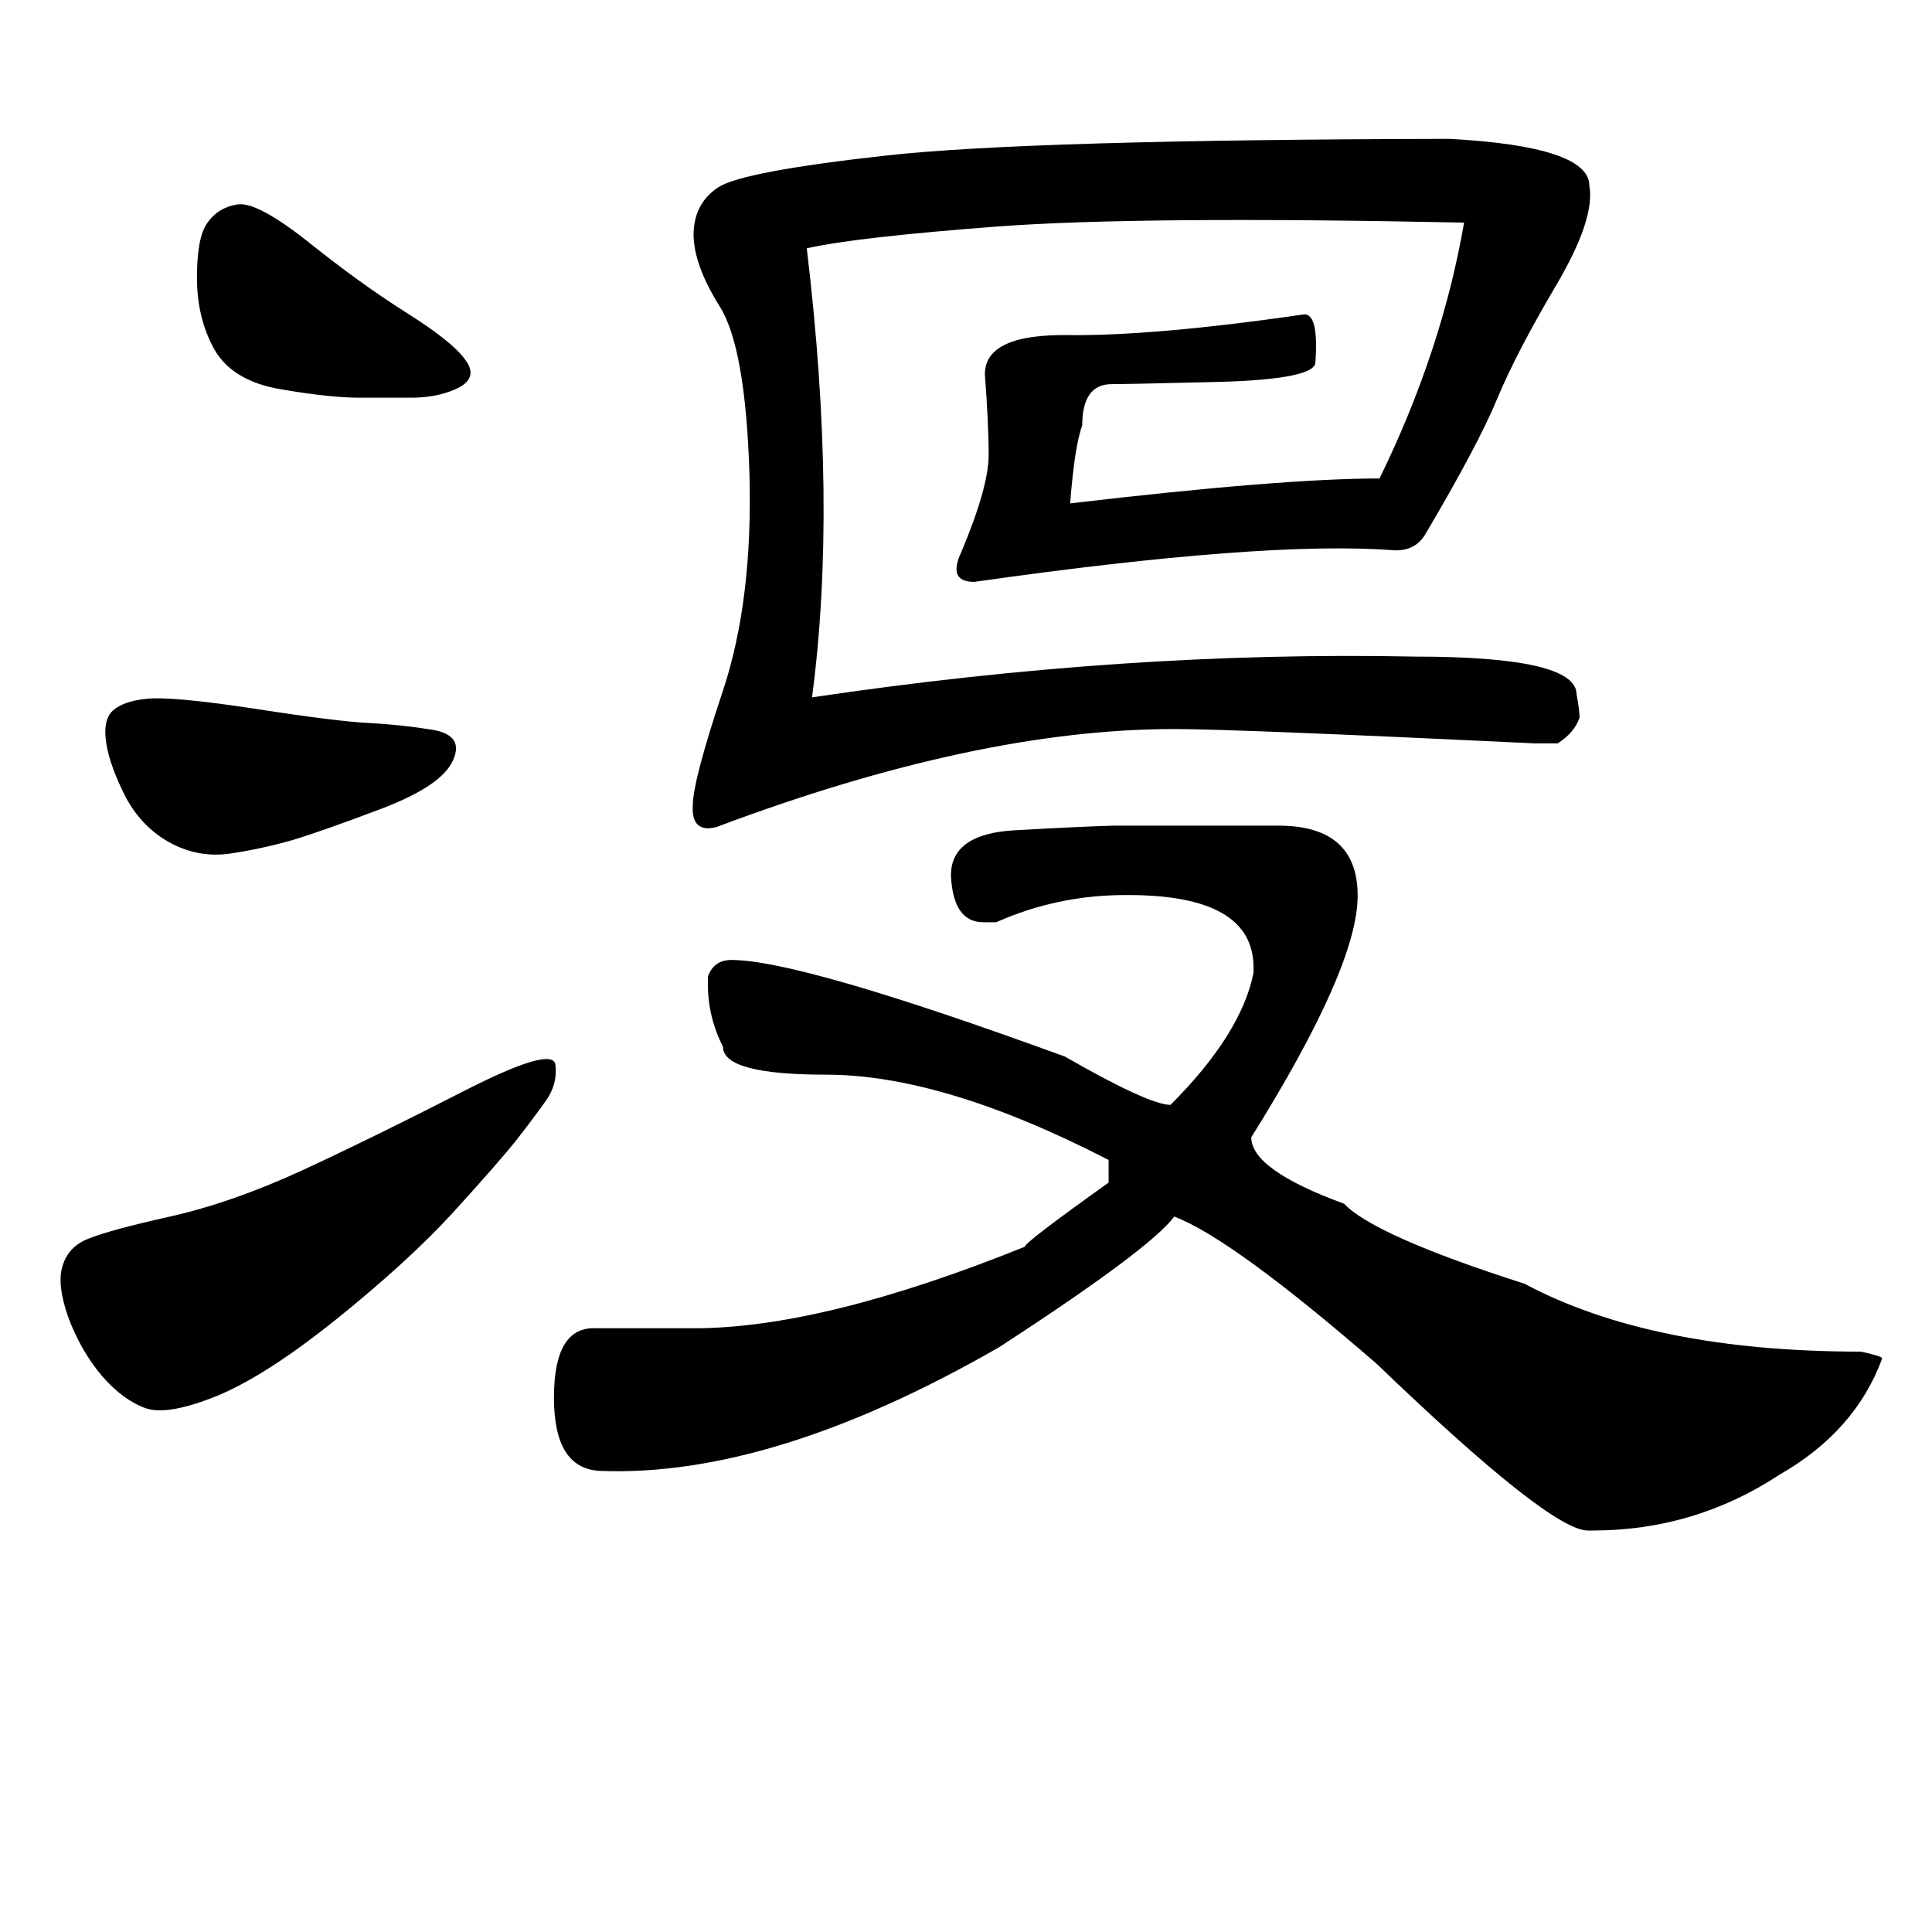 <?xml version="1.0" encoding="UTF-8"?>
<svg xmlns="http://www.w3.org/2000/svg" xmlns:xlink="http://www.w3.org/1999/xlink" width="40pt" height="40pt" viewBox="0 0 40 40" version="1.1">
<defs>
<g>
<symbol overflow="visible" id="glyph0-0">
<path style="stroke:none;" d="M 1 -26.859 L 18.531 -26.859 L 18.531 0 L 1 0 L 1 -26.859 Z M 9.766 -13.594 L 17.797 -26.141 L 1.641 -26.141 L 9.766 -13.594 Z M 17.906 -1.016 L 17.906 -25.906 L 9.906 -13.375 L 17.906 -1.016 Z M 1.625 -0.859 L 9.625 -13.375 L 1.625 -25.75 L 1.625 -0.859 Z M 1.859 -0.781 L 17.781 -0.781 L 9.766 -13.172 L 1.859 -0.781 Z M 1.859 -0.781 "/>
</symbol>
<symbol overflow="visible" id="glyph0-1">
<path style="stroke:none;" d="M 30.016 -27.125 C 31.941 -27.02 32.906 -26.695 32.906 -26.156 C 32.988 -25.695 32.758 -25.008 32.219 -24.094 C 31.676 -23.176 31.27 -22.395 31 -21.75 C 30.738 -21.113 30.238 -20.172 29.5 -18.922 C 29.352 -18.691 29.129 -18.586 28.828 -18.609 C 27.066 -18.742 24.18 -18.523 20.172 -17.953 C 19.797 -17.953 19.707 -18.16 19.906 -18.578 C 20.281 -19.473 20.469 -20.141 20.469 -20.578 C 20.469 -21.023 20.441 -21.582 20.391 -22.25 C 20.391 -22.812 20.973 -23.082 22.141 -23.062 C 23.316 -23.051 24.922 -23.191 26.953 -23.484 C 27.191 -23.547 27.285 -23.219 27.234 -22.5 C 27.234 -22.27 26.582 -22.133 25.281 -22.094 C 23.977 -22.062 23.223 -22.047 23.016 -22.047 C 22.609 -22.047 22.406 -21.758 22.406 -21.188 C 22.301 -20.914 22.219 -20.379 22.156 -19.578 C 25.082 -19.922 27.219 -20.094 28.562 -20.094 C 29.426 -21.863 30.008 -23.629 30.312 -25.391 C 25.844 -25.484 22.629 -25.457 20.672 -25.312 C 18.723 -25.164 17.398 -25.016 16.703 -24.859 C 17.129 -21.316 17.164 -18.219 16.812 -15.562 C 21.156 -16.207 25.316 -16.488 29.297 -16.406 C 31.523 -16.406 32.641 -16.145 32.641 -15.625 C 32.68 -15.414 32.703 -15.254 32.703 -15.141 C 32.629 -14.93 32.477 -14.754 32.25 -14.609 L 31.781 -14.609 C 27.664 -14.805 25.176 -14.906 24.312 -14.906 C 21.582 -14.906 18.422 -14.227 14.828 -12.875 C 14.484 -12.789 14.32 -12.941 14.344 -13.328 C 14.344 -13.66 14.551 -14.453 14.969 -15.703 C 15.383 -16.953 15.566 -18.453 15.516 -20.203 C 15.461 -21.953 15.254 -23.109 14.891 -23.672 C 14.535 -24.242 14.359 -24.738 14.359 -25.156 C 14.367 -25.582 14.539 -25.906 14.875 -26.125 C 15.219 -26.344 16.379 -26.562 18.359 -26.781 C 20.336 -27 24.223 -27.113 30.016 -27.125 Z M 23.062 -12.906 L 26.469 -12.906 C 27.562 -12.906 28.109 -12.422 28.109 -11.453 C 28.109 -10.473 27.375 -8.805 25.906 -6.453 C 25.906 -6.004 26.547 -5.547 27.828 -5.078 C 28.242 -4.641 29.488 -4.086 31.562 -3.422 C 33.32 -2.484 35.645 -2.016 38.531 -2.016 C 38.82 -1.953 38.969 -1.906 38.969 -1.875 C 38.602 -0.875 37.895 -0.07 36.844 0.531 C 35.676 1.301 34.383 1.688 32.969 1.688 L 32.875 1.688 C 32.352 1.688 30.895 0.535 28.5 -1.766 C 26.508 -3.492 25.113 -4.508 24.312 -4.812 C 23.977 -4.363 22.77 -3.461 20.688 -2.109 C 17.551 -0.305 14.797 0.547 12.422 0.453 C 11.785 0.422 11.469 -0.082 11.469 -1.062 C 11.469 -2.051 11.758 -2.531 12.344 -2.5 L 14.375 -2.5 C 16.145 -2.5 18.426 -3.062 21.219 -4.188 C 21.219 -4.25 21.797 -4.691 22.953 -5.516 L 22.953 -5.984 C 20.672 -7.16 18.723 -7.75 17.109 -7.75 C 15.68 -7.75 14.969 -7.941 14.969 -8.328 C 14.758 -8.742 14.656 -9.176 14.656 -9.625 L 14.656 -9.781 C 14.738 -10.008 14.898 -10.125 15.141 -10.125 C 16.098 -10.125 18.398 -9.457 22.047 -8.125 C 23.211 -7.457 23.941 -7.125 24.234 -7.125 C 25.211 -8.102 25.785 -9.016 25.953 -9.859 L 25.953 -9.969 C 25.953 -10.969 25.086 -11.469 23.359 -11.469 L 23.297 -11.469 C 22.359 -11.469 21.469 -11.281 20.625 -10.906 L 20.359 -10.906 C 19.941 -10.906 19.719 -11.227 19.688 -11.875 C 19.688 -12.457 20.141 -12.77 21.047 -12.812 C 21.961 -12.863 22.633 -12.895 23.062 -12.906 Z M 3.031 -15.531 C 3.363 -15.57 4.109 -15.504 5.266 -15.328 C 6.422 -15.148 7.211 -15.051 7.641 -15.031 C 8.078 -15.008 8.516 -14.961 8.953 -14.891 C 9.398 -14.816 9.539 -14.602 9.375 -14.25 C 9.219 -13.906 8.734 -13.578 7.922 -13.266 C 7.117 -12.961 6.5 -12.742 6.062 -12.609 C 5.625 -12.484 5.191 -12.391 4.766 -12.328 C 4.336 -12.266 3.926 -12.336 3.531 -12.547 C 3.145 -12.754 2.836 -13.066 2.609 -13.484 C 2.391 -13.91 2.254 -14.281 2.203 -14.594 C 2.148 -14.914 2.191 -15.145 2.328 -15.281 C 2.473 -15.414 2.707 -15.5 3.031 -15.531 Z M 6.25 -5.766 C 7.238 -6.223 8.352 -6.77 9.594 -7.406 C 10.832 -8.039 11.469 -8.223 11.5 -7.953 C 11.531 -7.68 11.461 -7.43 11.297 -7.203 C 11.141 -6.984 10.938 -6.711 10.688 -6.391 C 10.438 -6.078 10 -5.578 9.375 -4.891 C 8.75 -4.211 7.953 -3.484 6.984 -2.703 C 6.023 -1.93 5.203 -1.398 4.516 -1.109 C 3.828 -0.828 3.328 -0.738 3.016 -0.844 C 2.703 -0.957 2.398 -1.18 2.109 -1.516 C 1.828 -1.848 1.598 -2.242 1.422 -2.703 C 1.254 -3.172 1.211 -3.535 1.297 -3.797 C 1.379 -4.066 1.562 -4.254 1.844 -4.359 C 2.125 -4.473 2.68 -4.625 3.516 -4.812 C 4.359 -5 5.27 -5.316 6.25 -5.766 Z M 5.828 -21.938 C 5.148 -22.051 4.688 -22.328 4.438 -22.766 C 4.195 -23.203 4.078 -23.695 4.078 -24.25 C 4.078 -24.812 4.148 -25.191 4.297 -25.391 C 4.441 -25.598 4.645 -25.723 4.906 -25.766 C 5.176 -25.816 5.672 -25.555 6.391 -24.984 C 7.109 -24.41 7.781 -23.926 8.406 -23.531 C 9.039 -23.133 9.445 -22.812 9.625 -22.562 C 9.812 -22.32 9.773 -22.129 9.516 -21.984 C 9.254 -21.848 8.938 -21.773 8.562 -21.766 C 8.195 -21.766 7.82 -21.766 7.438 -21.766 C 7.051 -21.766 6.516 -21.82 5.828 -21.938 Z M 5.828 -21.938 "/>
</symbol>
</g>
</defs>
<g id="surface0">
<g style="fill:rgb(0%,0%,0%);fill-opacity:1;">
  <use xlink:href="#glyph0-1" x="0" y="30"/>
</g>
</g>
</svg>
